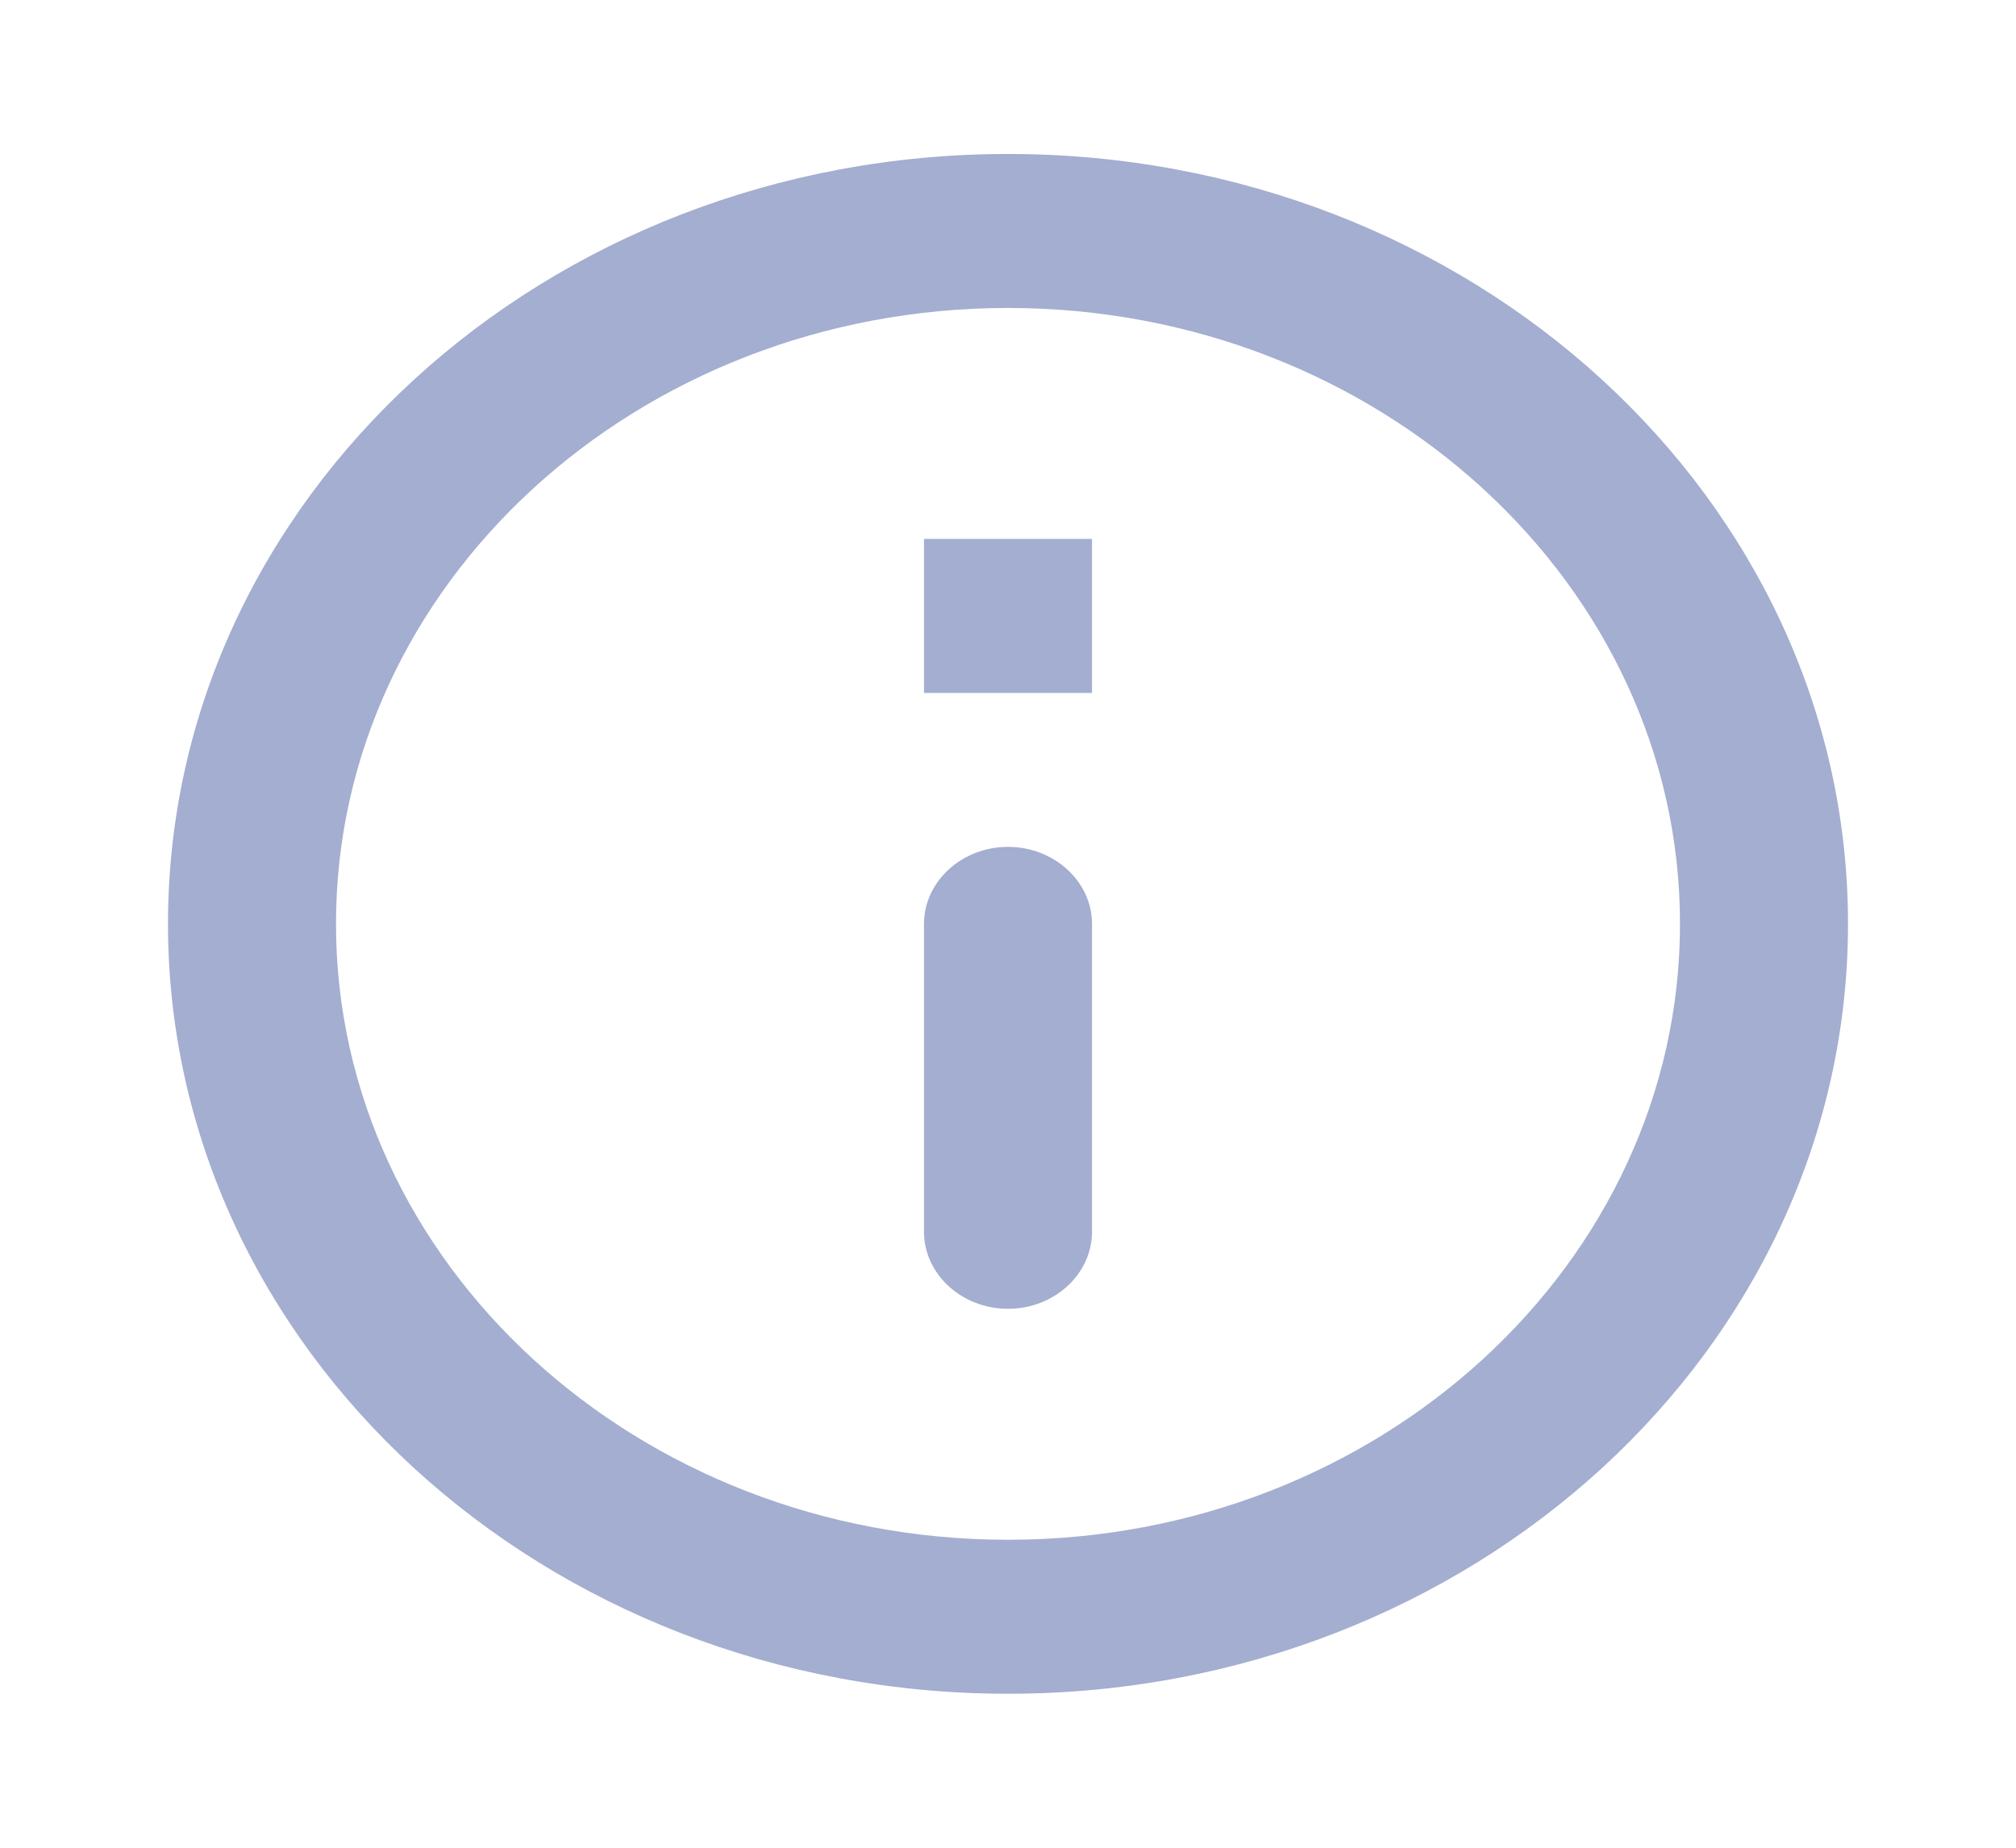 <svg width="36" height="33" viewBox="0 0 36 33" fill="none" xmlns="http://www.w3.org/2000/svg">
<g clip-path="url(#clip0_14_2233)">
<path d="M16.5 9.625H19.5V12.375H16.5V9.625ZM18 23.375C18.825 23.375 19.5 22.756 19.5 22V16.5C19.5 15.744 18.825 15.125 18 15.125C17.175 15.125 16.5 15.744 16.5 16.5V22C16.5 22.756 17.175 23.375 18 23.375ZM18 2.75C9.72 2.75 3 8.91 3 16.5C3 24.09 9.72 30.25 18 30.25C26.28 30.25 33 24.09 33 16.5C33 8.91 26.28 2.75 18 2.75ZM18 27.5C11.385 27.5 6 22.564 6 16.5C6 10.436 11.385 5.5 18 5.5C24.615 5.5 30 10.436 30 16.5C30 22.564 24.615 27.5 18 27.5Z" fill="#A3AED0"/>
</g>
<defs>
<clipPath id="clip0_14_2233">
<rect width="36" height="33" fill="white"/>
</clipPath>
</defs>
</svg>
